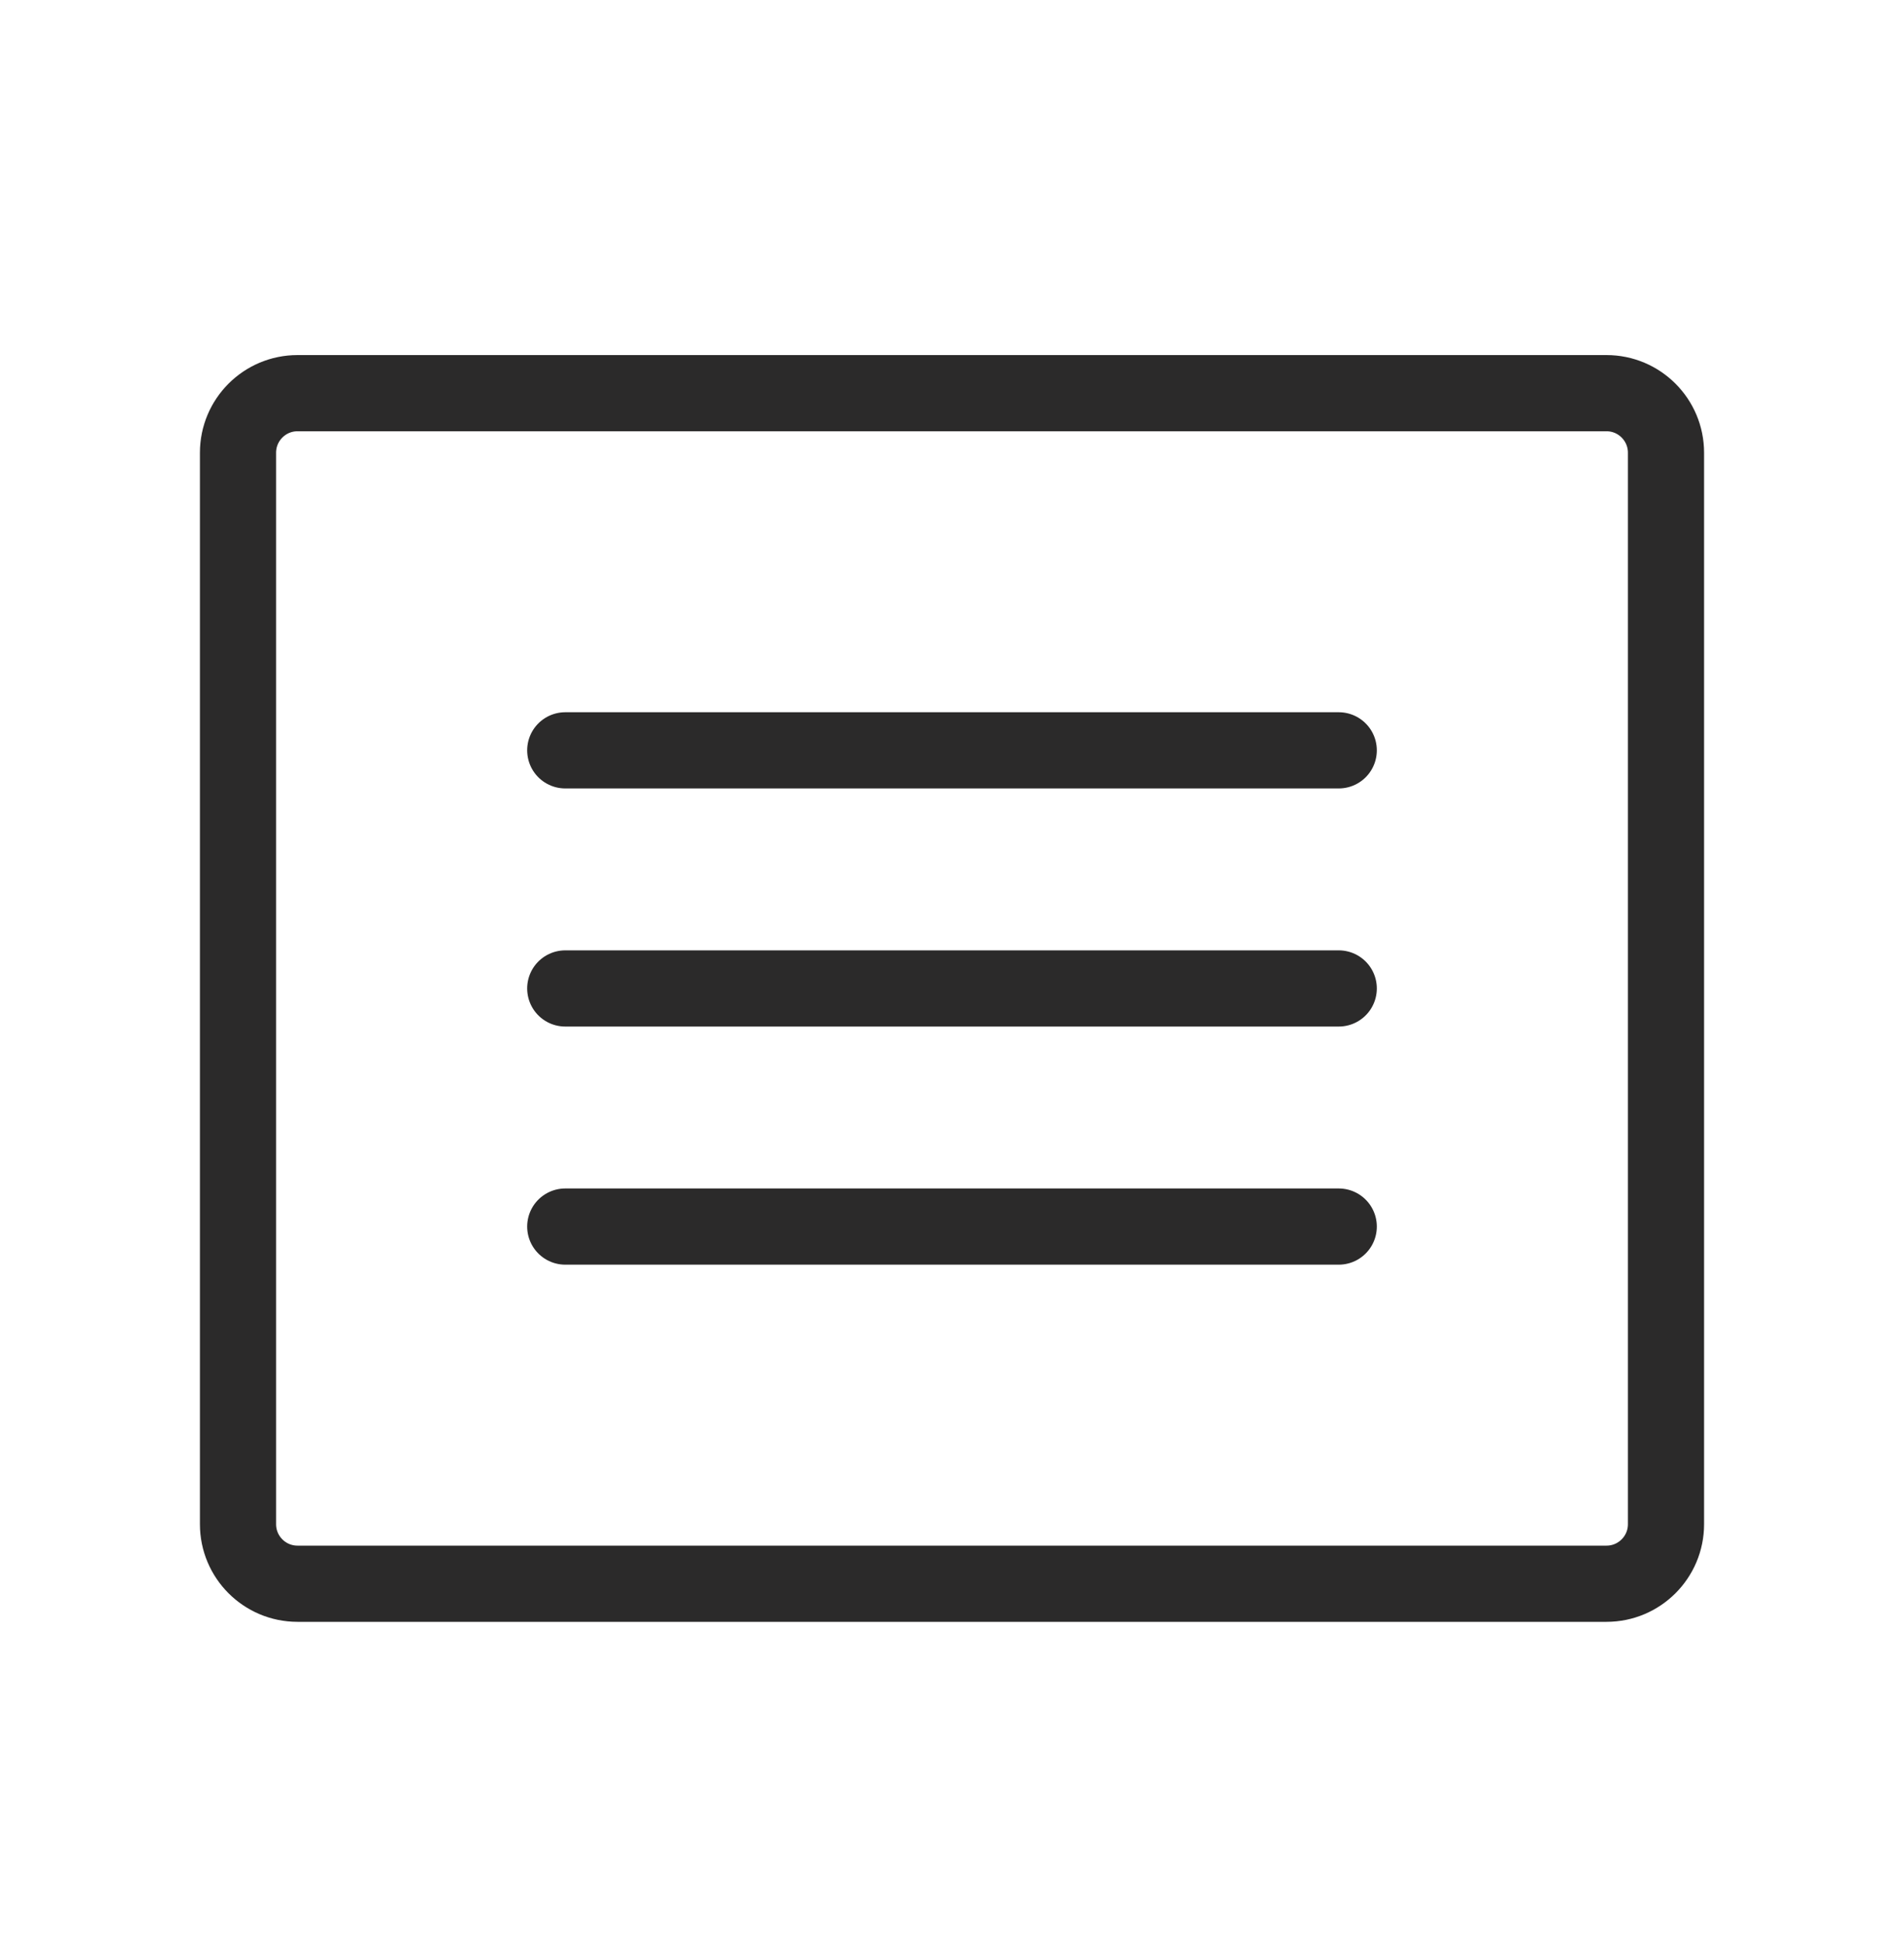 <svg width="50" height="51" viewBox="0 0 50 51" fill="none" xmlns="http://www.w3.org/2000/svg">
<path d="M42.188 10.32H7.812C6.95 10.32 6.25 11.02 6.25 11.883V40.008C6.25 40.87 6.95 41.57 7.812 41.57H42.188C43.05 41.57 43.75 40.87 43.75 40.008V11.883C43.75 11.02 43.05 10.32 42.188 10.32Z" stroke="#2B2A2A" stroke-width="2" stroke-linecap="round" stroke-linejoin="round"/>
<path d="M14.844 19.695H35.156" stroke="#2B2A2A" stroke-width="2" stroke-linecap="round" stroke-linejoin="round"/>
<path d="M14.844 25.945H35.156" stroke="#2B2A2A" stroke-width="2" stroke-linecap="round" stroke-linejoin="round"/>
<path d="M14.844 32.195H35.156" stroke="#2B2A2A" stroke-width="2" stroke-linecap="round" stroke-linejoin="round"/>
</svg>
